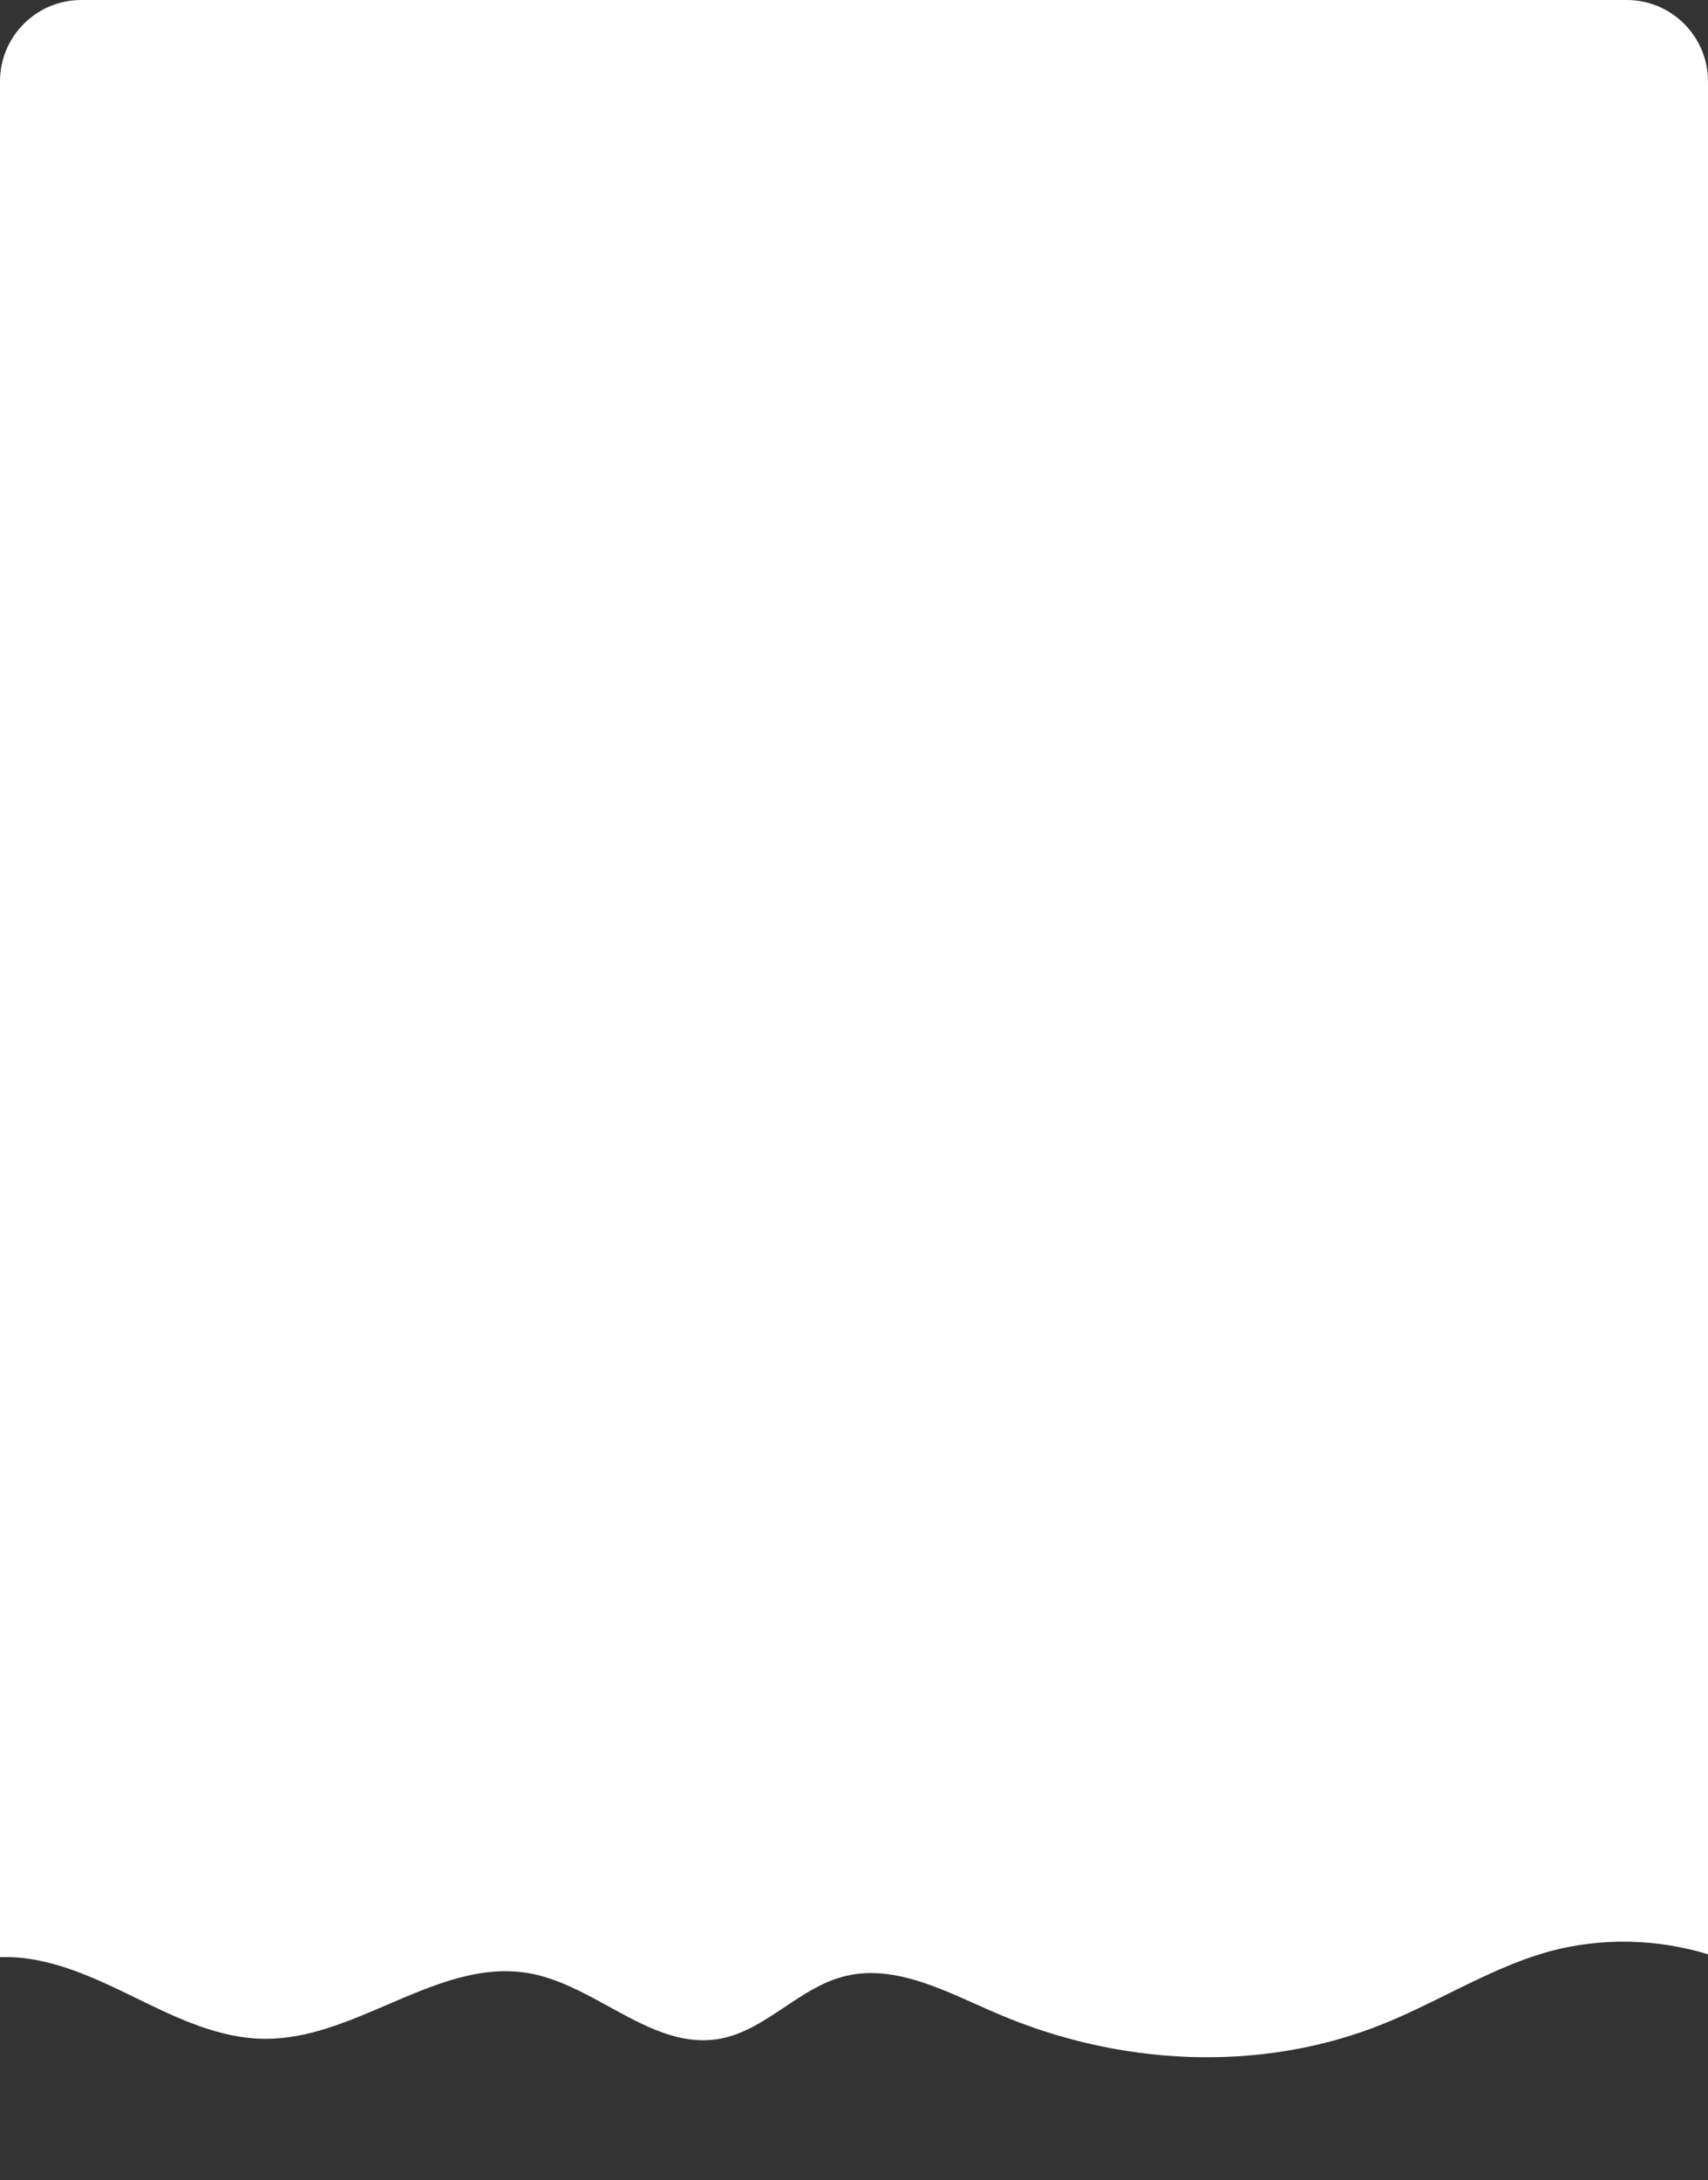 <svg width="420" height="536" viewBox="0 0 420 536" fill="none" xmlns="http://www.w3.org/2000/svg">
<rect x="0" y="0" width="420" height="536" fill="#333333" stroke="none"/>
<path fill-rule="evenodd" clip-rule="evenodd" d="M20 0C8.954 0 0 8.954 0 20V481.148C11.5 480.706 22.408 485.823 32.709 490.826L32.849 490.895C43.227 495.987 53.948 501.247 65.422 501.211C75.737 501.209 85.553 496.991 95.294 492.806C106.818 487.855 118.237 482.949 130.252 485.123C137.078 486.353 143.442 489.842 149.732 493.291C158.563 498.133 167.251 502.897 176.879 501.222C182.786 500.2 187.861 496.809 192.951 493.408C197.485 490.379 202.031 487.342 207.189 485.962C218.204 482.952 229.332 487.931 239.963 492.687C241.619 493.428 243.263 494.163 244.892 494.862C274.766 507.812 309.604 509.776 339.866 497.651C345.325 495.471 350.629 492.847 355.932 490.223C364.194 486.134 372.453 482.047 381.291 479.648C393.936 476.281 407.493 476.616 420 480.43V20C420 8.954 411.046 0 400 0H20Z" fill="white"/>
</svg>

